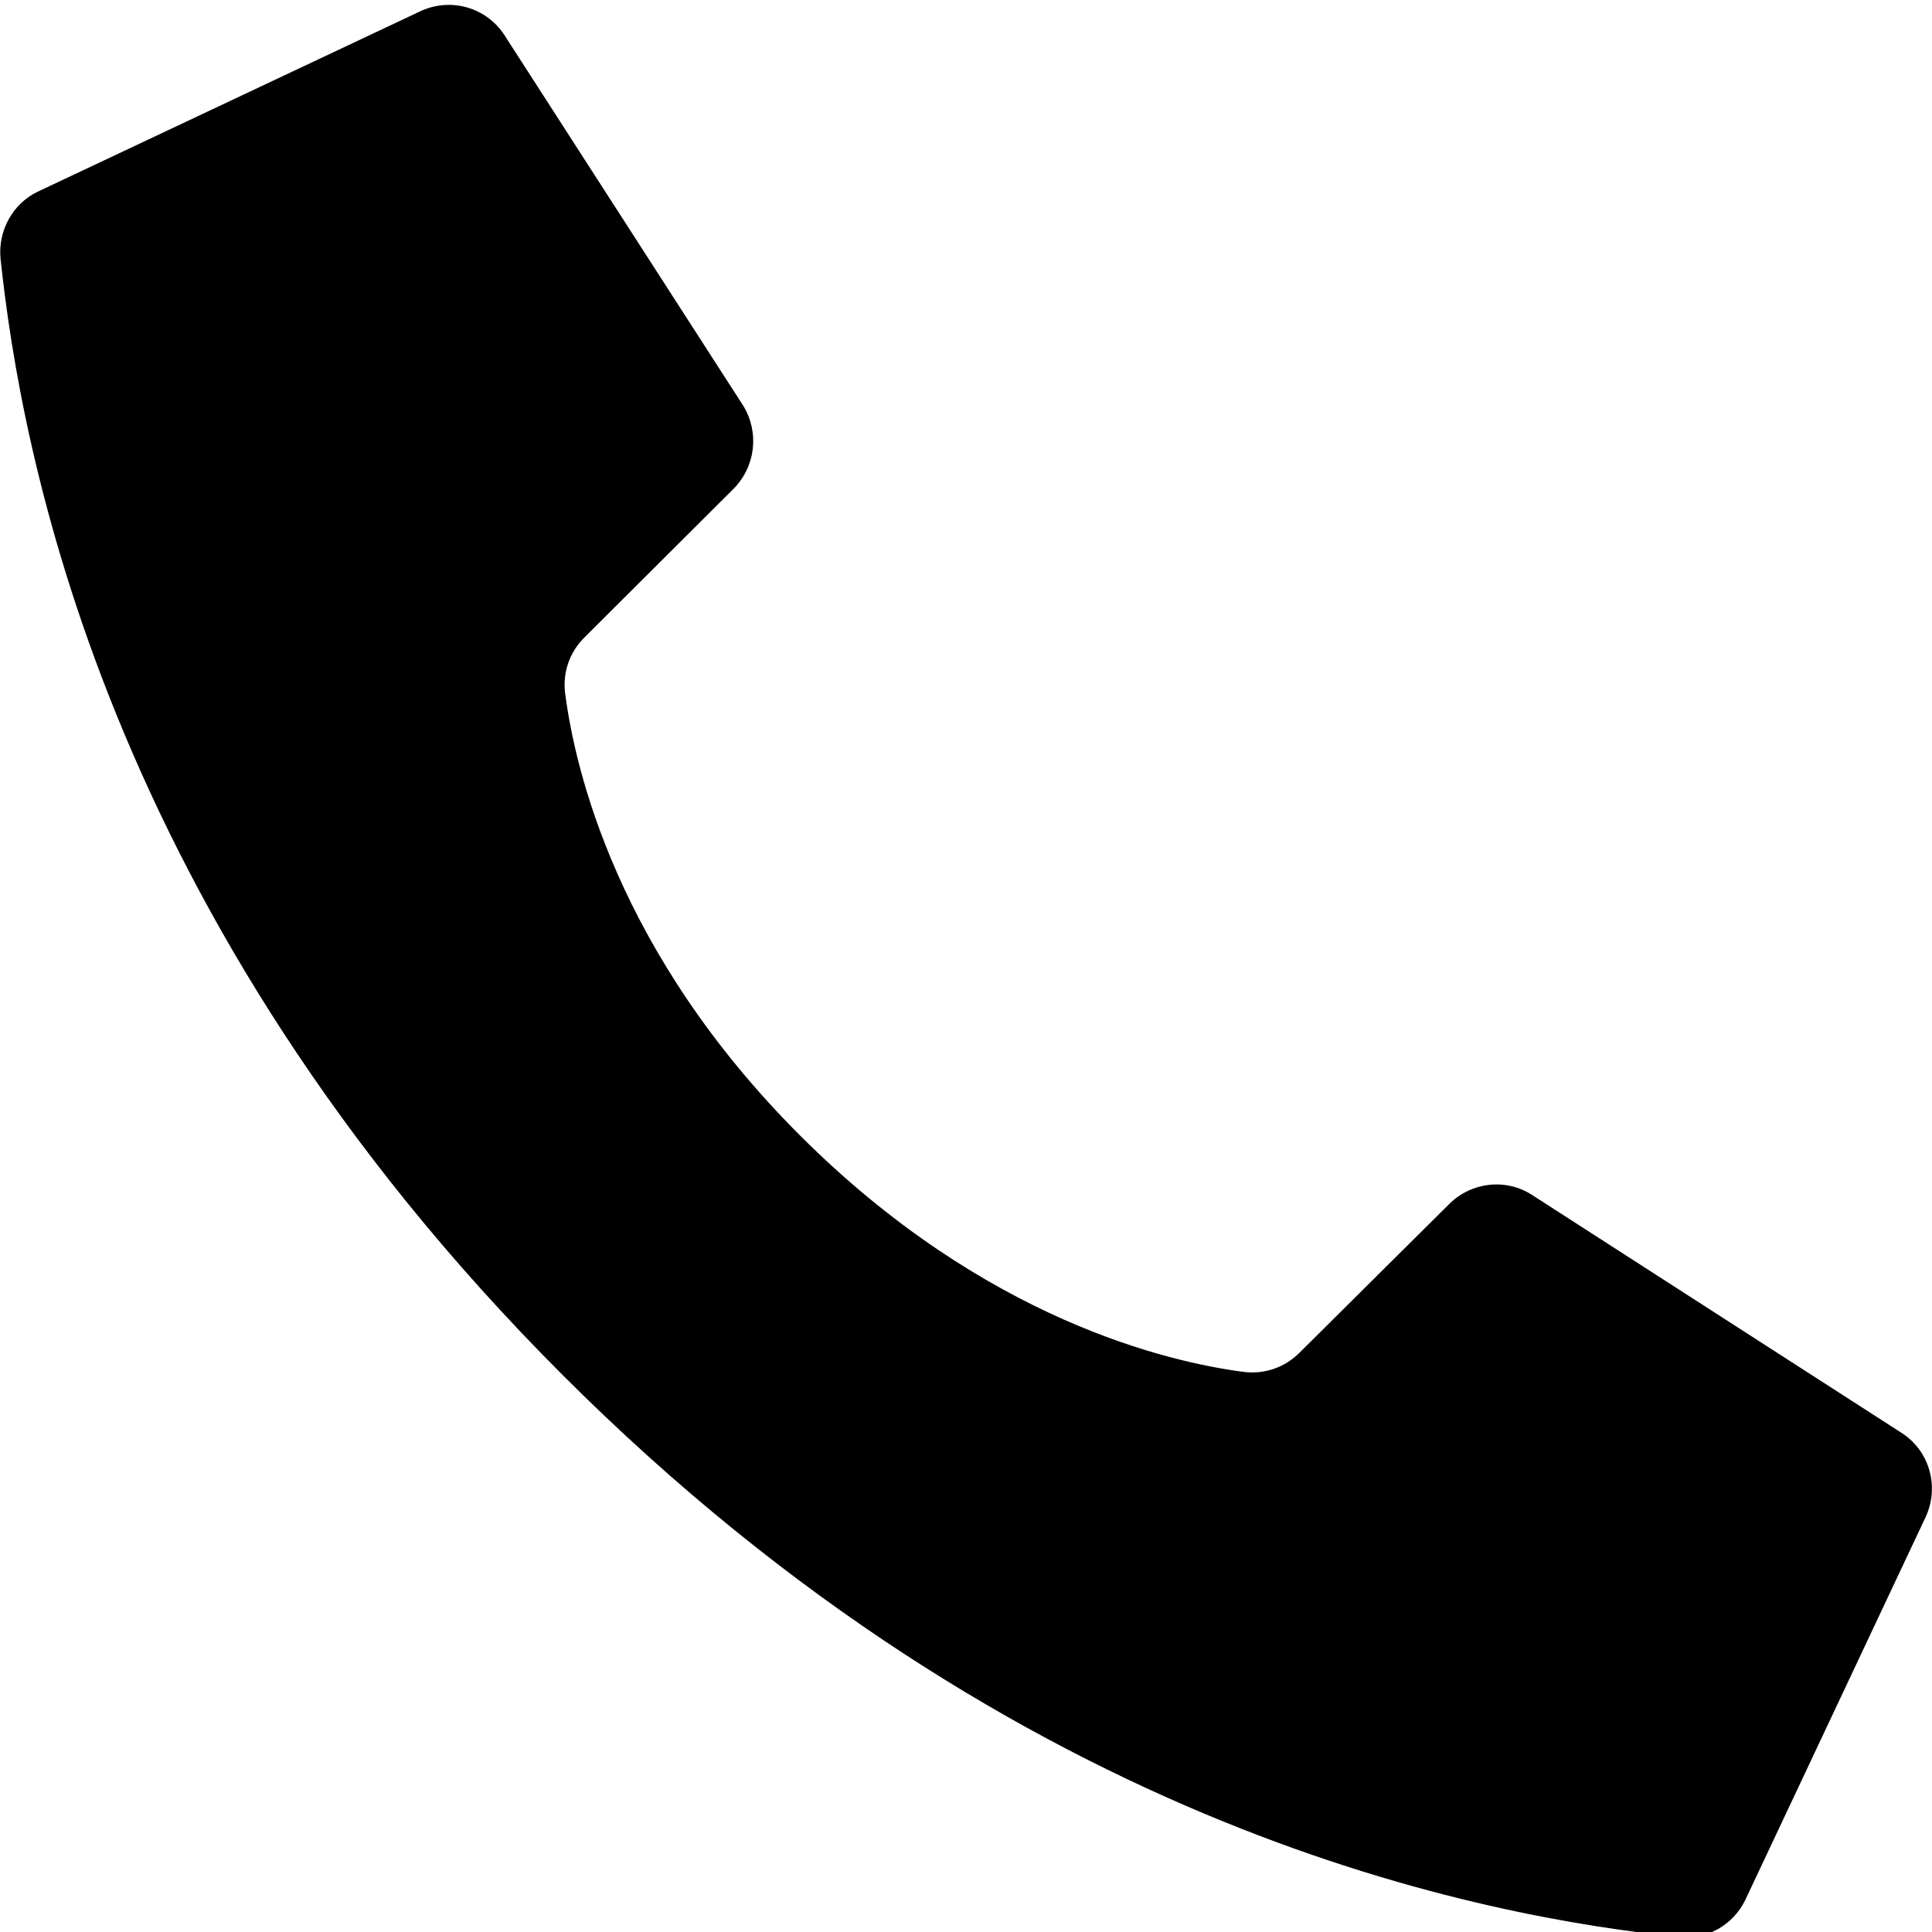 <?xml version="1.0" encoding="utf-8"?>
<!-- Generator: Adobe Illustrator 24.0.2, SVG Export Plug-In . SVG Version: 6.00 Build 0)  -->
<svg height="16px" width="16px" version="1.1" id="Слой_1" xmlns="http://www.w3.org/2000/svg" xmlns:xlink="http://www.w3.org/1999/xlink" x="0px" y="0px"
	 viewBox="0 0 383.6 383.6" style="enable-background:new 0 0 383.6 383.6;" xml:space="preserve">
<path d="M159,225.6c-36.7-36.6-44.9-73.3-46.8-88c-0.5-4.1,0.9-8.1,3.8-11L145.7,97c4.3-4.4,5.1-11.1,1.9-16.4L100.3,7.2
	c-3.6-5.8-11-7.9-17.2-4.8L7.4,38.1c-4.9,2.4-7.8,7.7-7.3,13.2C4.1,89,20.5,181.8,111.7,273s183.9,107.7,221.7,111.6
	c5.5,0.6,10.7-2.4,13.1-7.3l35.7-75.8c3-6.1,1-13.5-4.8-17.1l-73.3-47.2c-5.2-3.3-12-2.5-16.4,1.9L258,268.6
	c-2.9,2.9-6.9,4.3-11,3.8C232.3,270.5,195.7,262.2,159,225.6L159,225.6z"/>
</svg>
